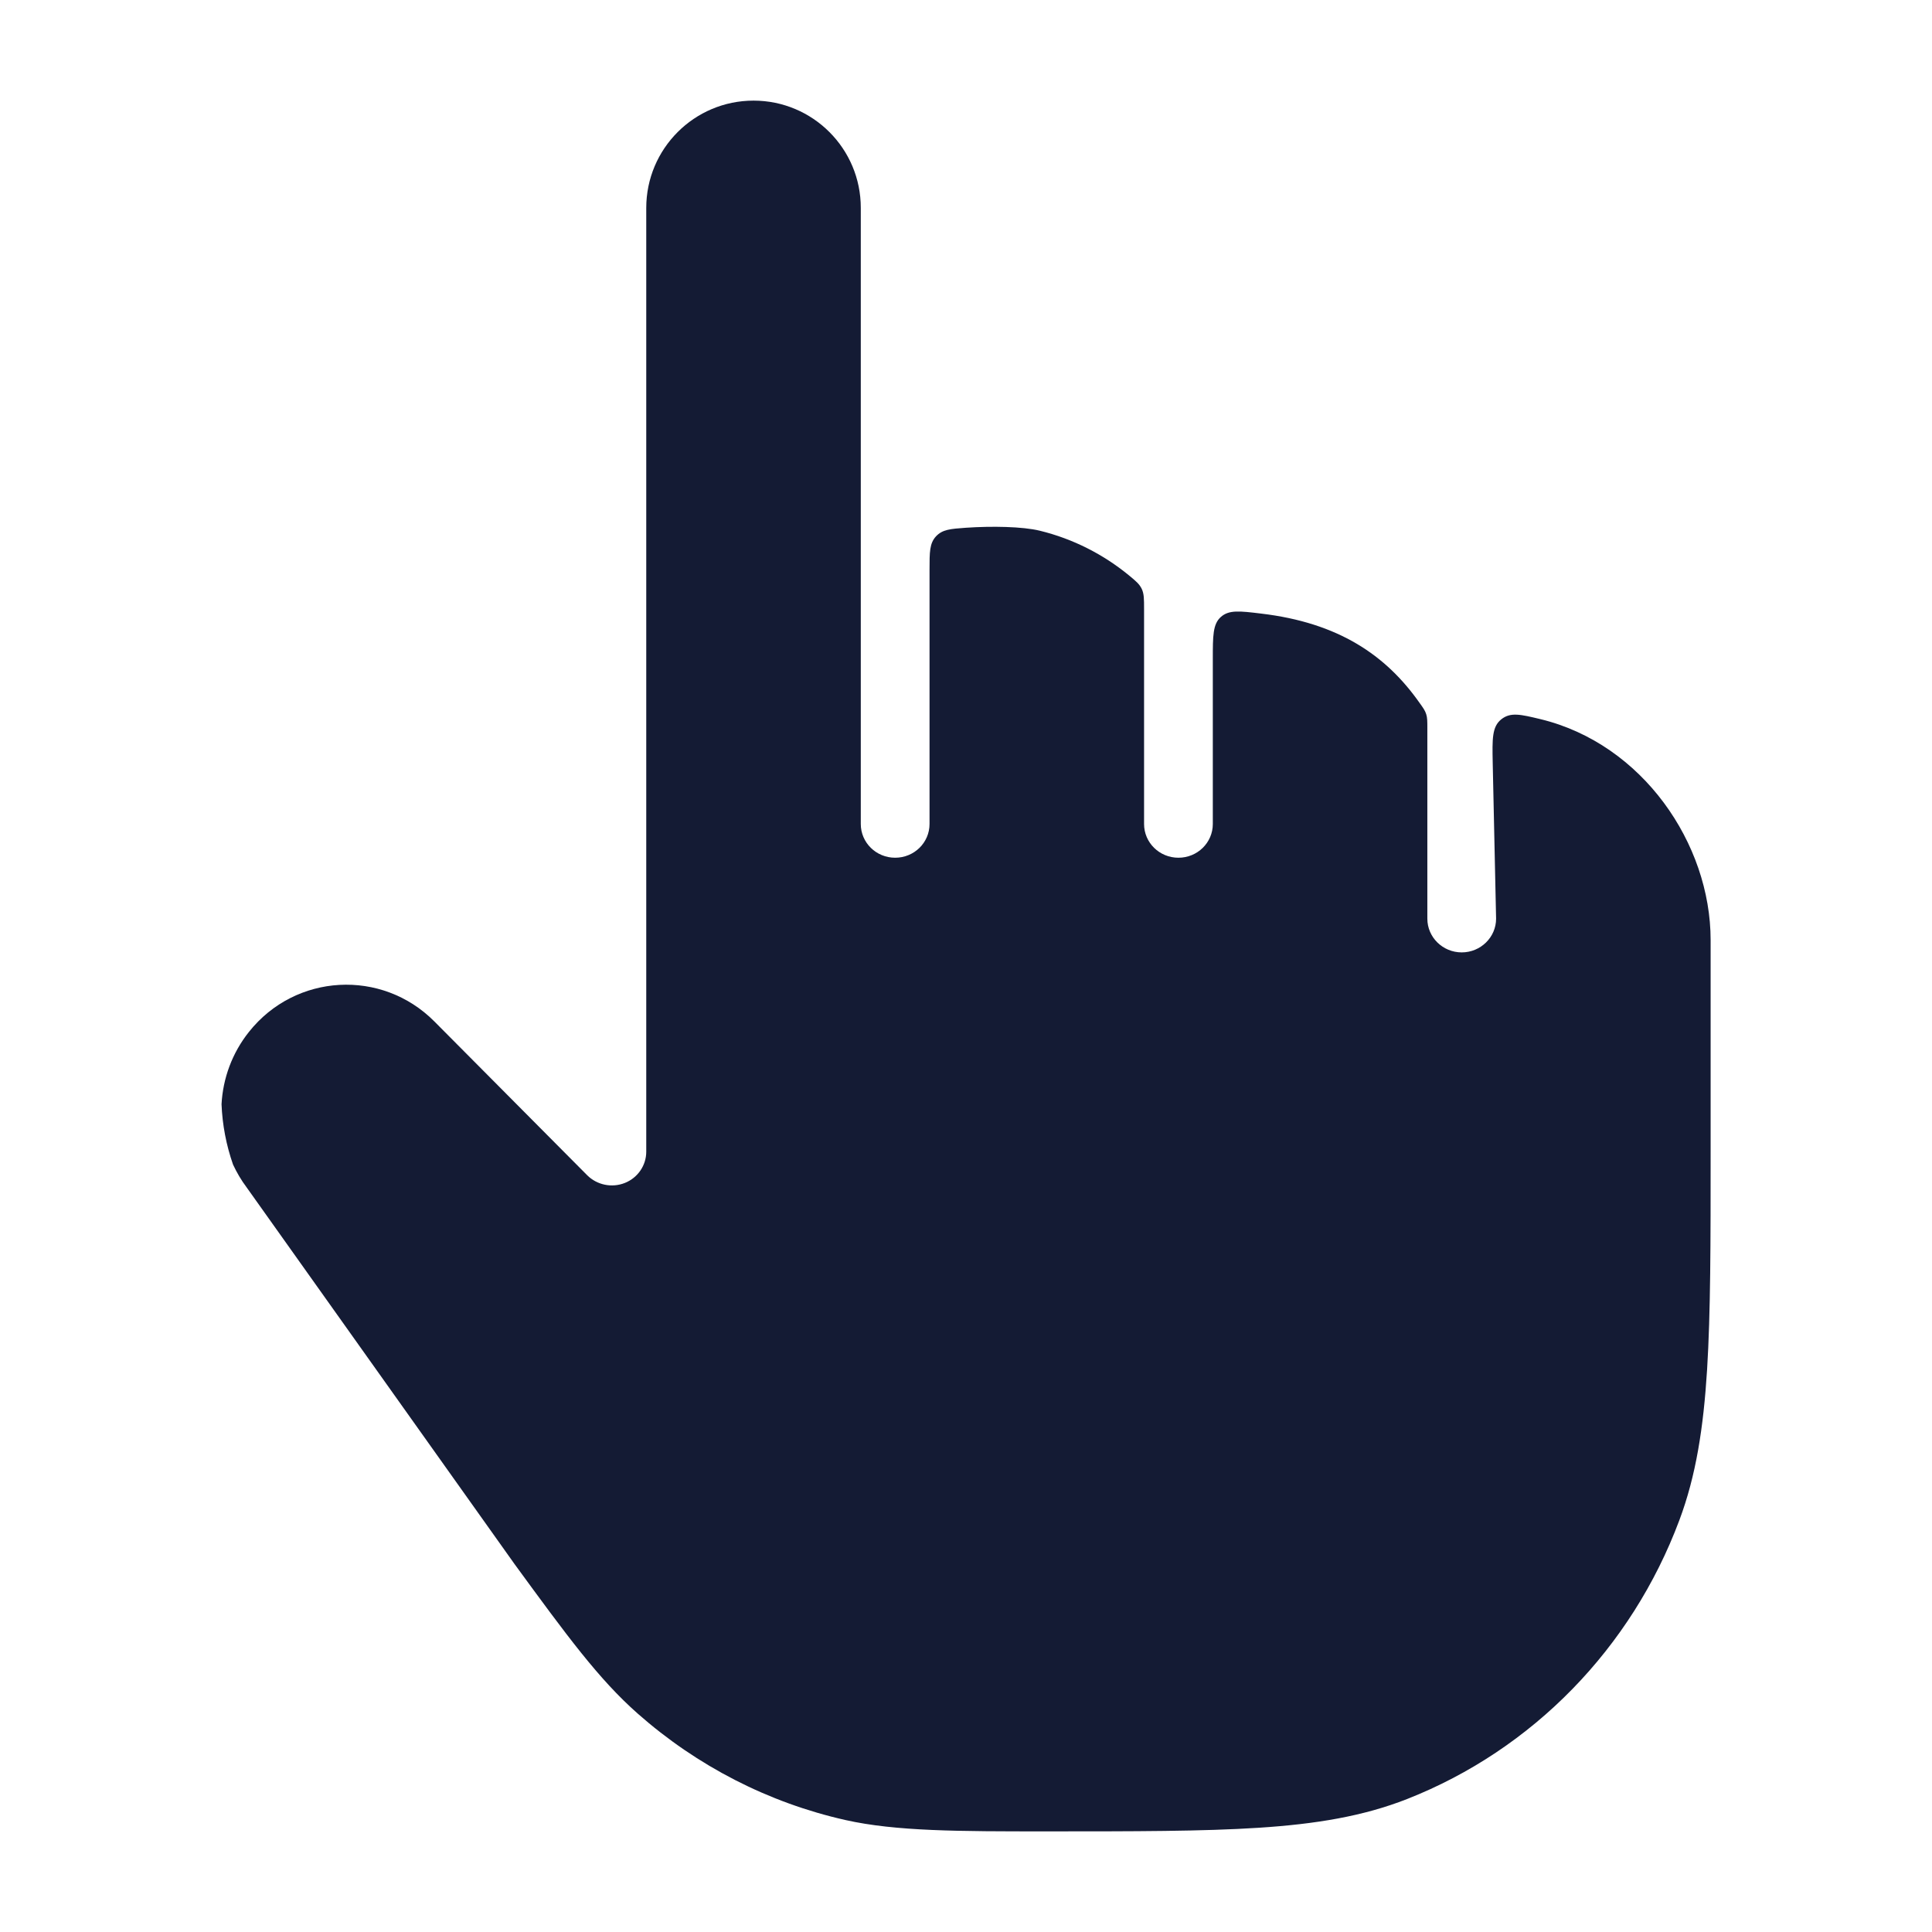 <svg width="24" height="24" viewBox="0 0 24 24" fill="none" xmlns="http://www.w3.org/2000/svg">
<path d="M3.063 14.749L6.393 19.431C7.042 20.319 7.438 20.86 7.922 21.287C8.661 21.939 9.547 22.394 10.502 22.609C11.13 22.75 11.915 22.75 12.995 22.75C14.088 22.75 14.946 22.75 15.639 22.705C16.345 22.659 16.933 22.563 17.48 22.348C19.04 21.734 20.267 20.473 20.861 18.886C21.069 18.332 21.161 17.735 21.206 17.015C21.25 16.306 21.25 15.428 21.25 14.306V11.678C21.25 10.478 20.402 9.241 19.138 8.934C18.889 8.874 18.764 8.844 18.649 8.936C18.534 9.029 18.537 9.177 18.543 9.475L18.585 11.412C18.585 11.643 18.393 11.831 18.158 11.831C17.922 11.831 17.731 11.643 17.731 11.412V9.049C17.731 8.96 17.731 8.916 17.717 8.872C17.703 8.827 17.68 8.795 17.634 8.731C17.218 8.14 16.629 7.736 15.665 7.622C15.4 7.59 15.267 7.574 15.166 7.664C15.066 7.753 15.066 7.898 15.066 8.188V10.236C15.066 10.468 14.875 10.655 14.639 10.655C14.403 10.655 14.212 10.468 14.212 10.236V7.568C14.212 7.44 14.212 7.376 14.183 7.315C14.154 7.255 14.111 7.219 14.025 7.148C13.707 6.887 13.331 6.694 12.918 6.593C12.702 6.54 12.319 6.534 11.997 6.556C11.804 6.57 11.708 6.577 11.627 6.663C11.547 6.75 11.547 6.858 11.547 7.075V10.236C11.547 10.468 11.356 10.655 11.12 10.655C10.884 10.655 10.693 10.468 10.693 10.236L10.693 2.583C10.694 1.847 10.097 1.25 9.361 1.25C8.625 1.25 8.028 1.847 8.028 2.583V14.307C8.028 14.477 7.923 14.631 7.762 14.695C7.601 14.759 7.417 14.721 7.295 14.6L5.395 12.688C4.743 12.033 3.671 12.091 3.093 12.818C2.883 13.081 2.769 13.397 2.752 13.717C2.762 13.971 2.81 14.224 2.895 14.467C2.941 14.565 2.996 14.66 3.063 14.749Z" fill="#141B34"/>
</svg>
